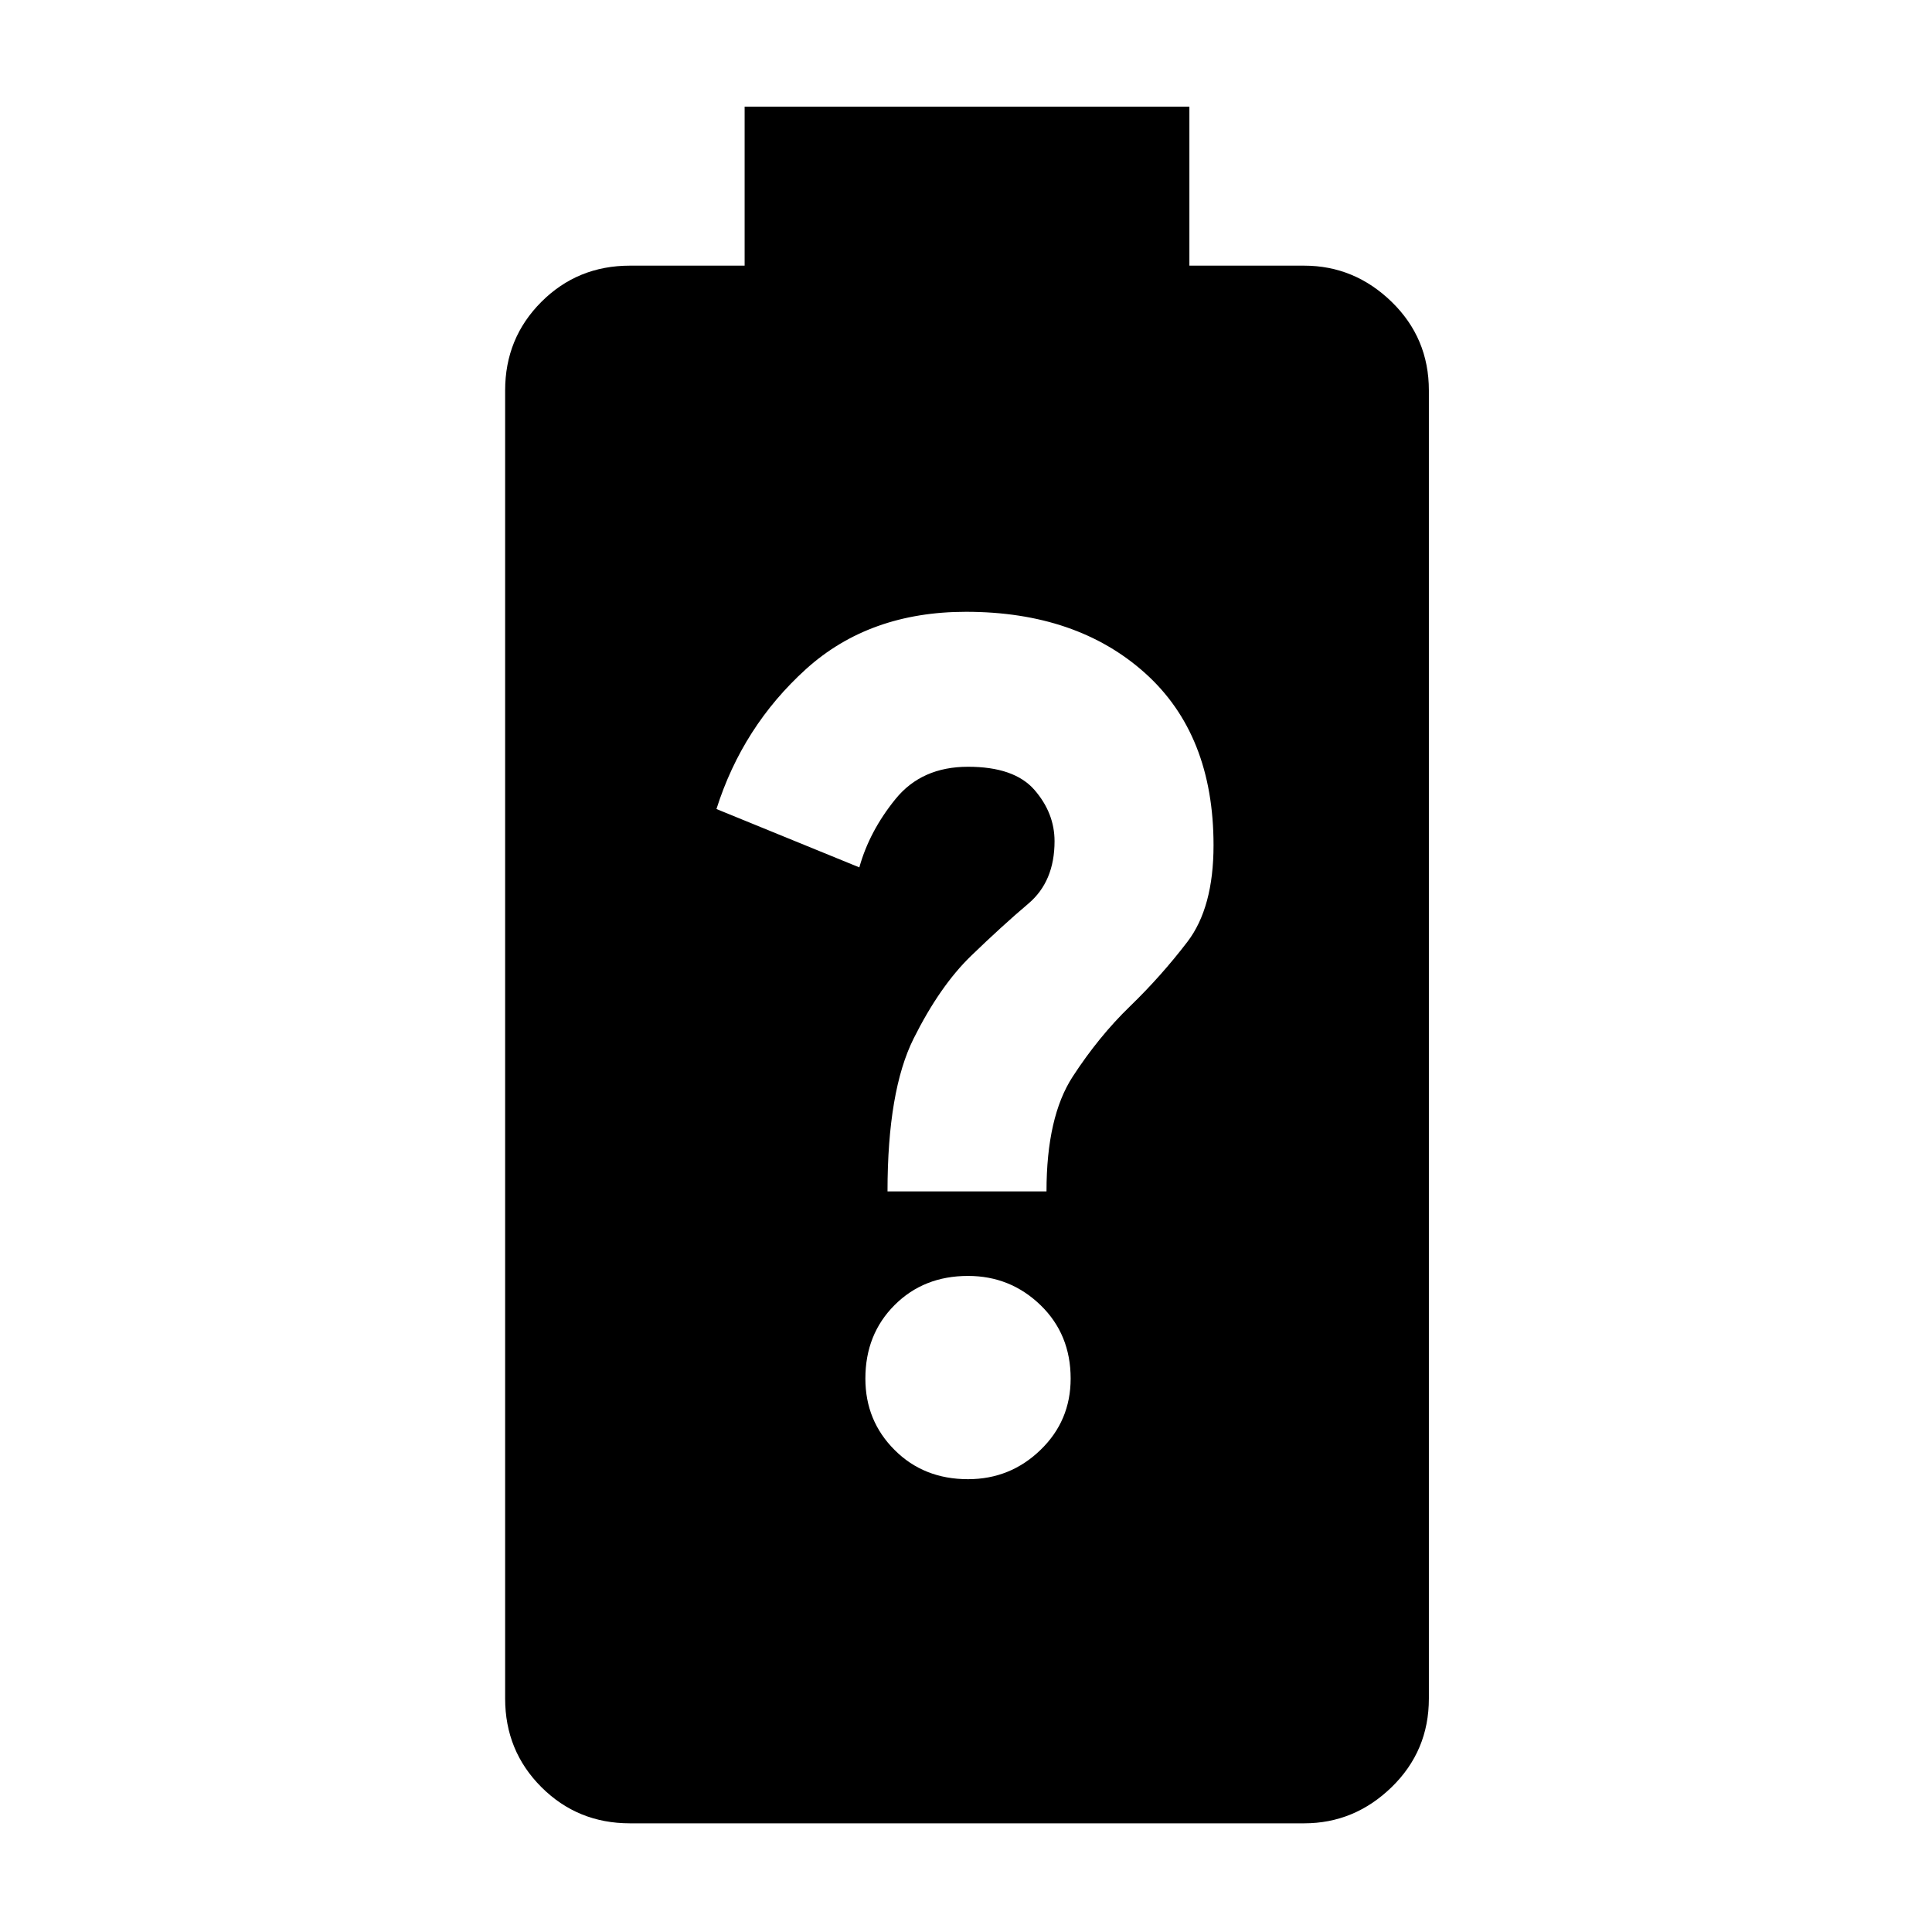 <svg xmlns="http://www.w3.org/2000/svg" height="24" width="24"><path d="M7.825 22.65Q7.175 22.65 6.725 22.2Q6.275 21.75 6.275 21.1V4.85Q6.275 4.2 6.725 3.75Q7.175 3.3 7.825 3.3H9.25V1.325H14.775V3.3H16.2Q16.825 3.3 17.288 3.75Q17.75 4.2 17.75 4.85V21.1Q17.75 21.75 17.288 22.2Q16.825 22.65 16.2 22.65ZM12.025 18.375Q12.55 18.375 12.925 18.012Q13.3 17.65 13.3 17.125Q13.3 16.575 12.925 16.212Q12.55 15.85 12.025 15.85Q11.475 15.85 11.113 16.212Q10.75 16.575 10.75 17.125Q10.75 17.65 11.113 18.012Q11.475 18.375 12.025 18.375ZM11.025 14.8H13Q13 13.875 13.325 13.375Q13.65 12.875 14.038 12.5Q14.425 12.125 14.75 11.7Q15.075 11.275 15.075 10.5Q15.075 9.125 14.225 8.362Q13.375 7.6 12 7.6Q10.8 7.6 10.012 8.312Q9.225 9.025 8.9 10.05L10.675 10.775Q10.8 10.325 11.125 9.925Q11.45 9.525 12.025 9.525Q12.6 9.525 12.85 9.812Q13.1 10.1 13.1 10.45Q13.1 10.95 12.775 11.225Q12.45 11.5 12.062 11.875Q11.675 12.25 11.35 12.9Q11.025 13.55 11.025 14.8Z"/></svg>
